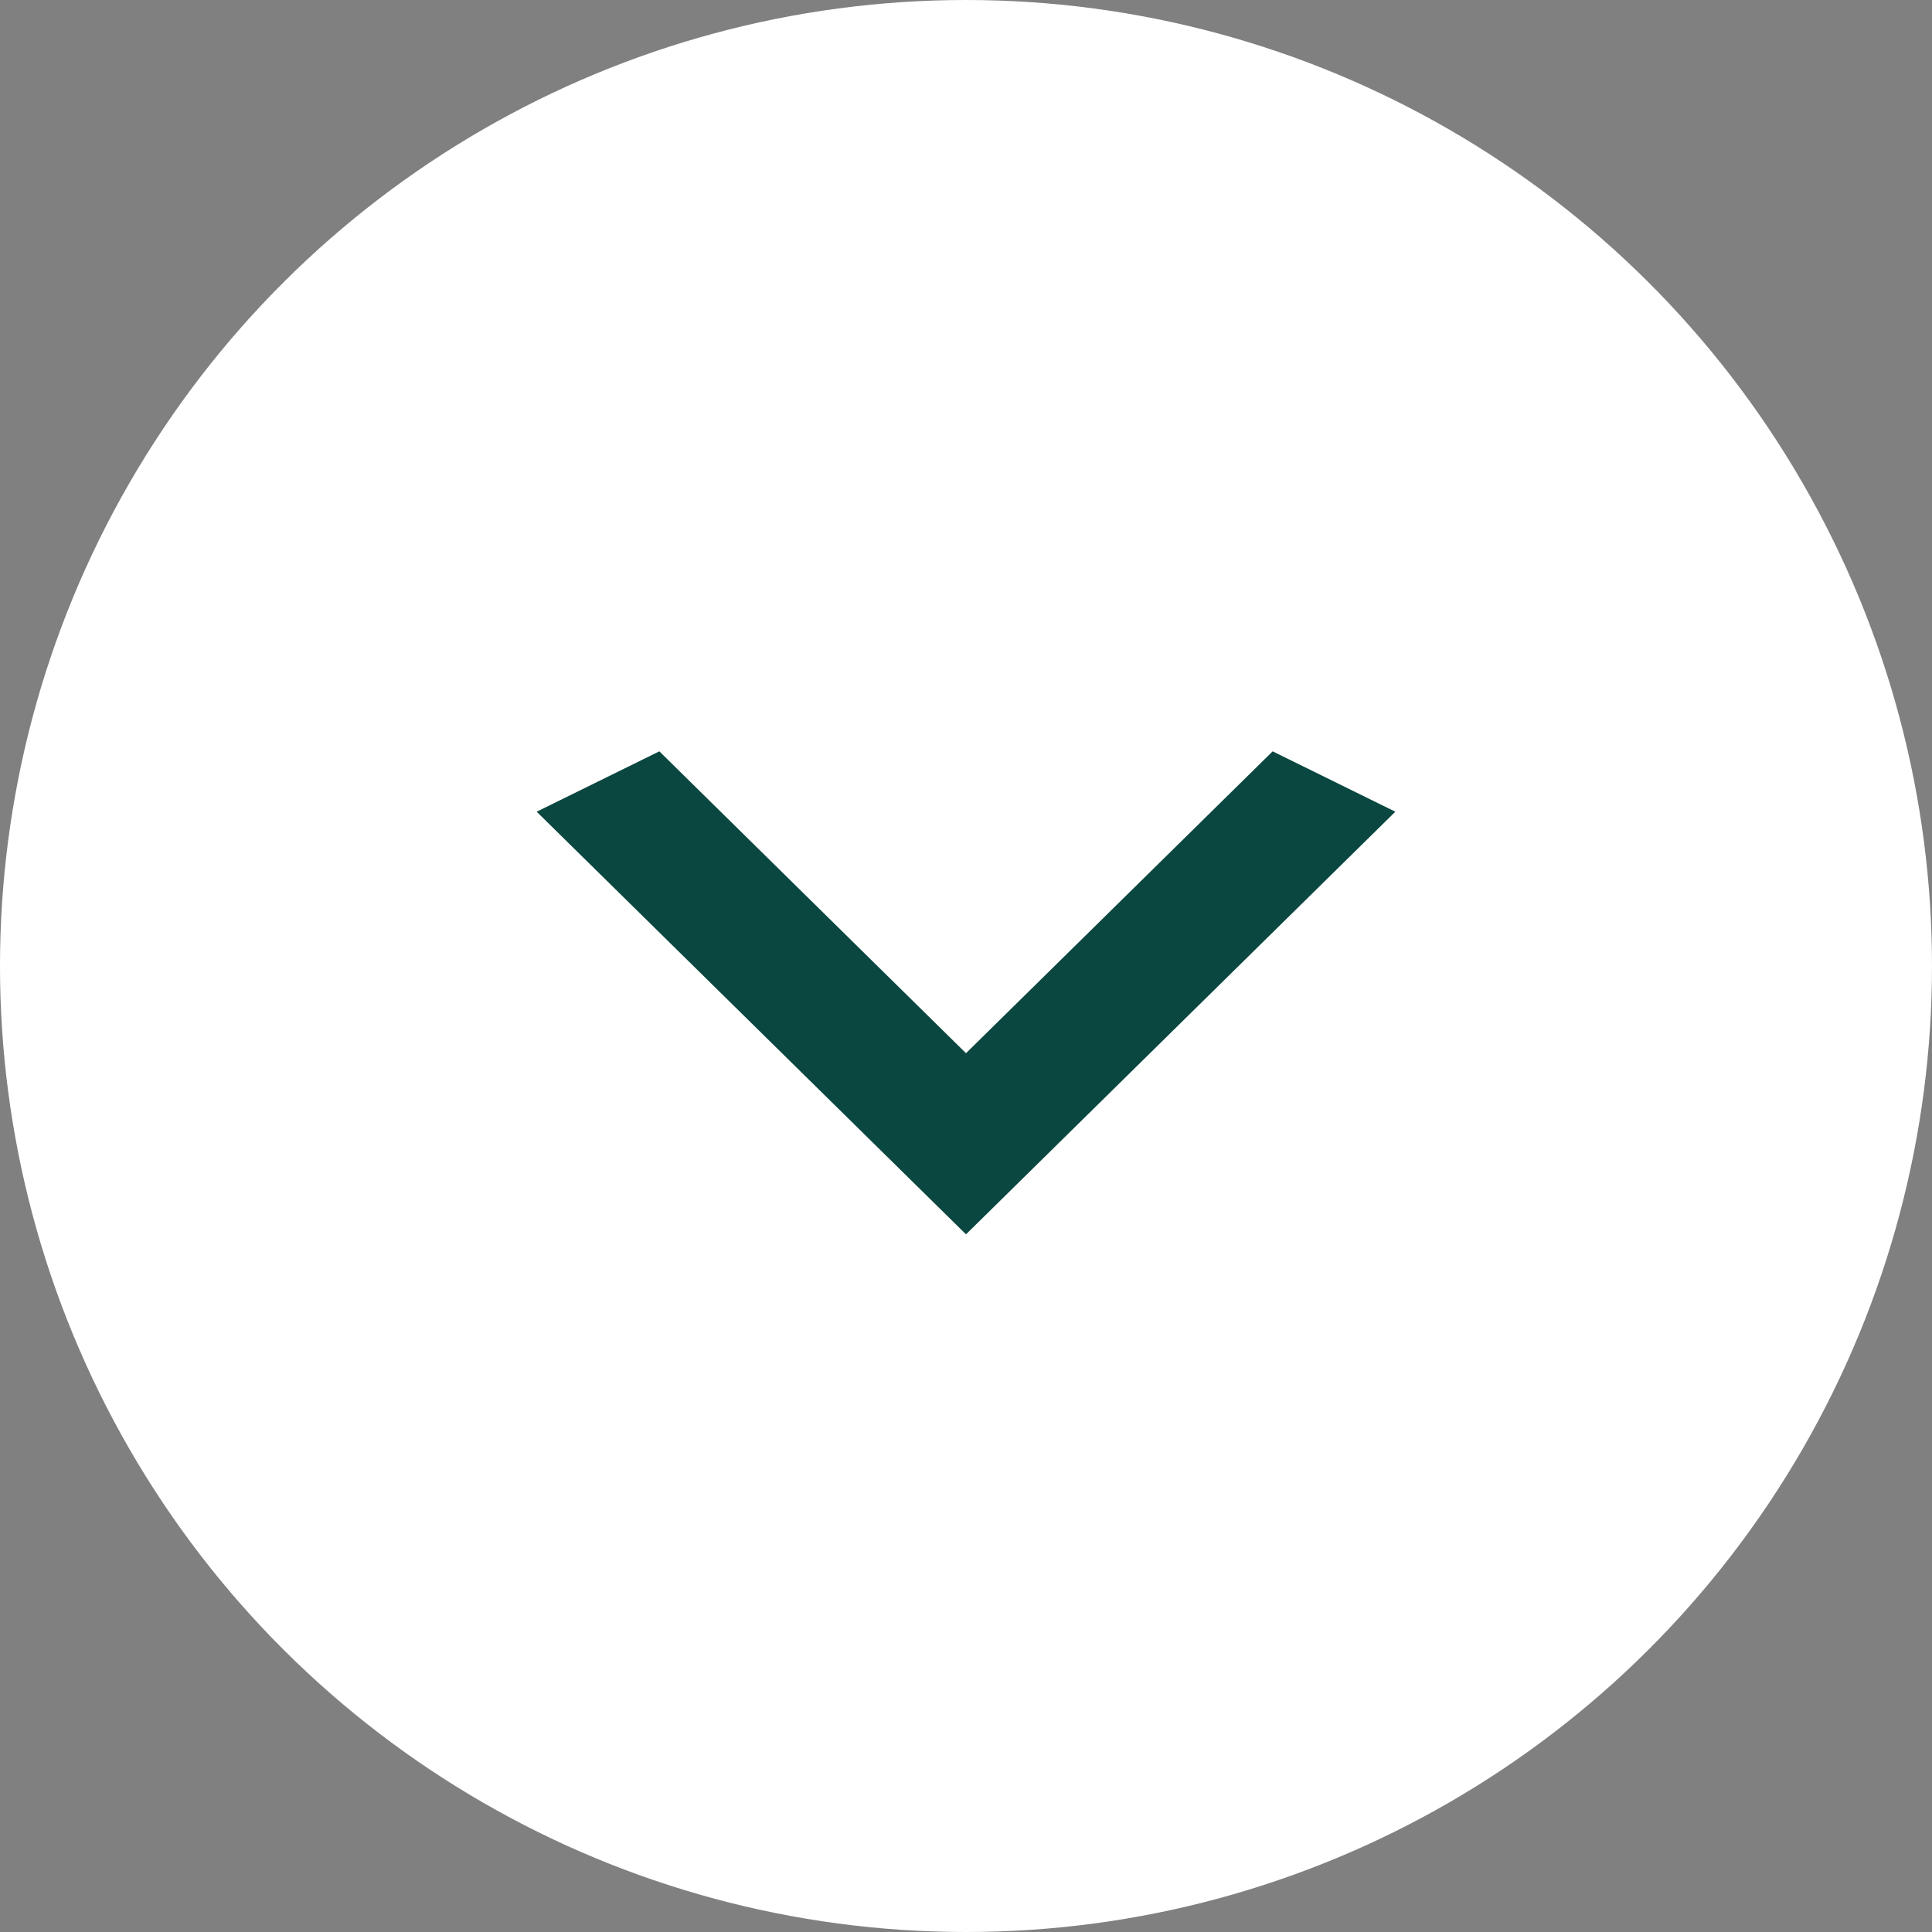<svg width="36" height="36" viewBox="0 0 36 36" fill="none" xmlns="http://www.w3.org/2000/svg">
<rect x="0" y="0" width="36" height="36" fill="#808080" stroke="none"/>
<g id="Group 34774">
<circle id="Ellipse 4" cx="18" cy="18" r="18" transform="matrix(-4.37114e-08 -1 -1 4.37114e-08 36 36)" fill="white"/>
<path id="Vector" d="M12.286 14L18 19.625L23.714 14L26 15.125L18 23L10 15.125L12.286 14Z" fill="#0A4740"/>
</g>
</svg>
